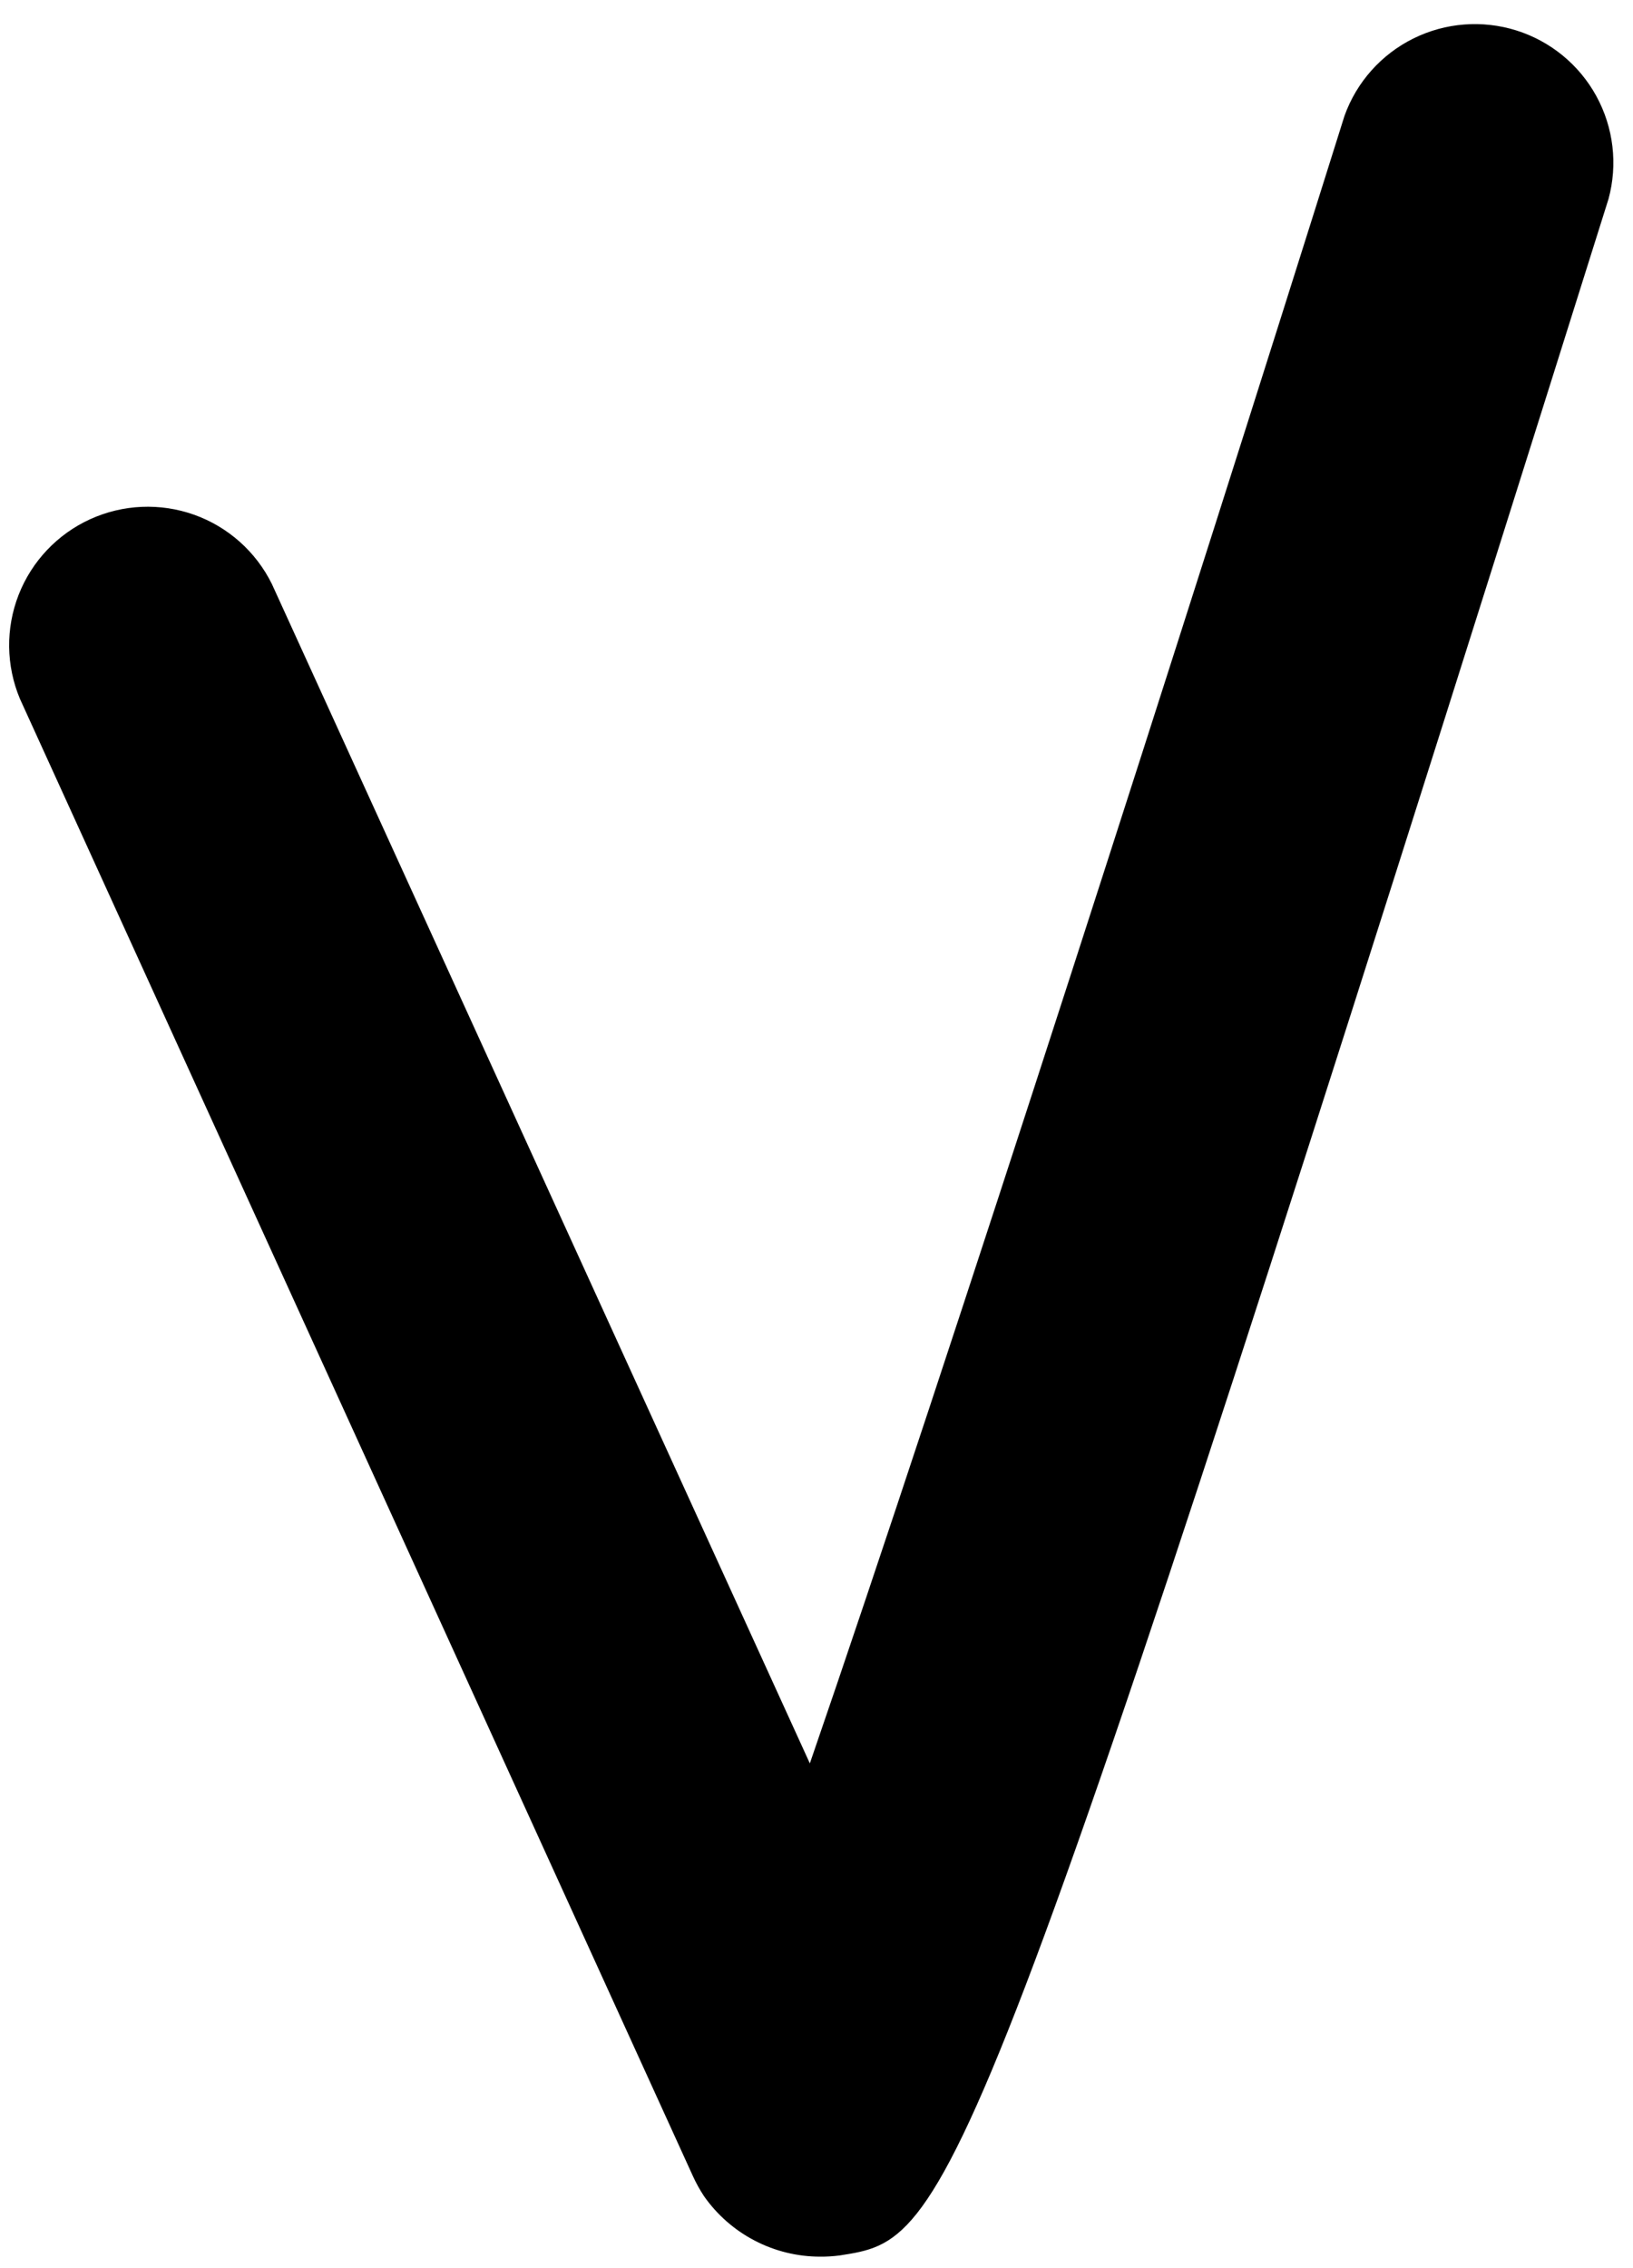 <svg width="54" height="75" viewBox="0 0 54 75" fill="none" xmlns="http://www.w3.org/2000/svg">
<path d="M27.12 74.62C26.366 74.62 25.624 74.438 24.955 74.089C24.287 73.741 23.712 73.237 23.28 72.62C23.139 72.406 23.015 72.182 22.91 71.95L0.66 23.11C0.199 22.012 0.183 20.778 0.616 19.669C1.05 18.56 1.898 17.663 2.981 17.169C4.065 16.675 5.298 16.622 6.42 17.021C7.541 17.421 8.463 18.242 8.99 19.31L26.78 58.31C31.36 45.01 39.23 20.49 44.46 3.83C44.859 2.716 45.675 1.8 46.735 1.274C47.795 0.748 49.018 0.653 50.147 1.008C51.275 1.364 52.223 2.143 52.79 3.181C53.357 4.22 53.501 5.438 53.19 6.58C32 74 31.46 74 27.77 74.58C27.554 74.608 27.337 74.622 27.12 74.62Z" fill="black"/>
</svg>
